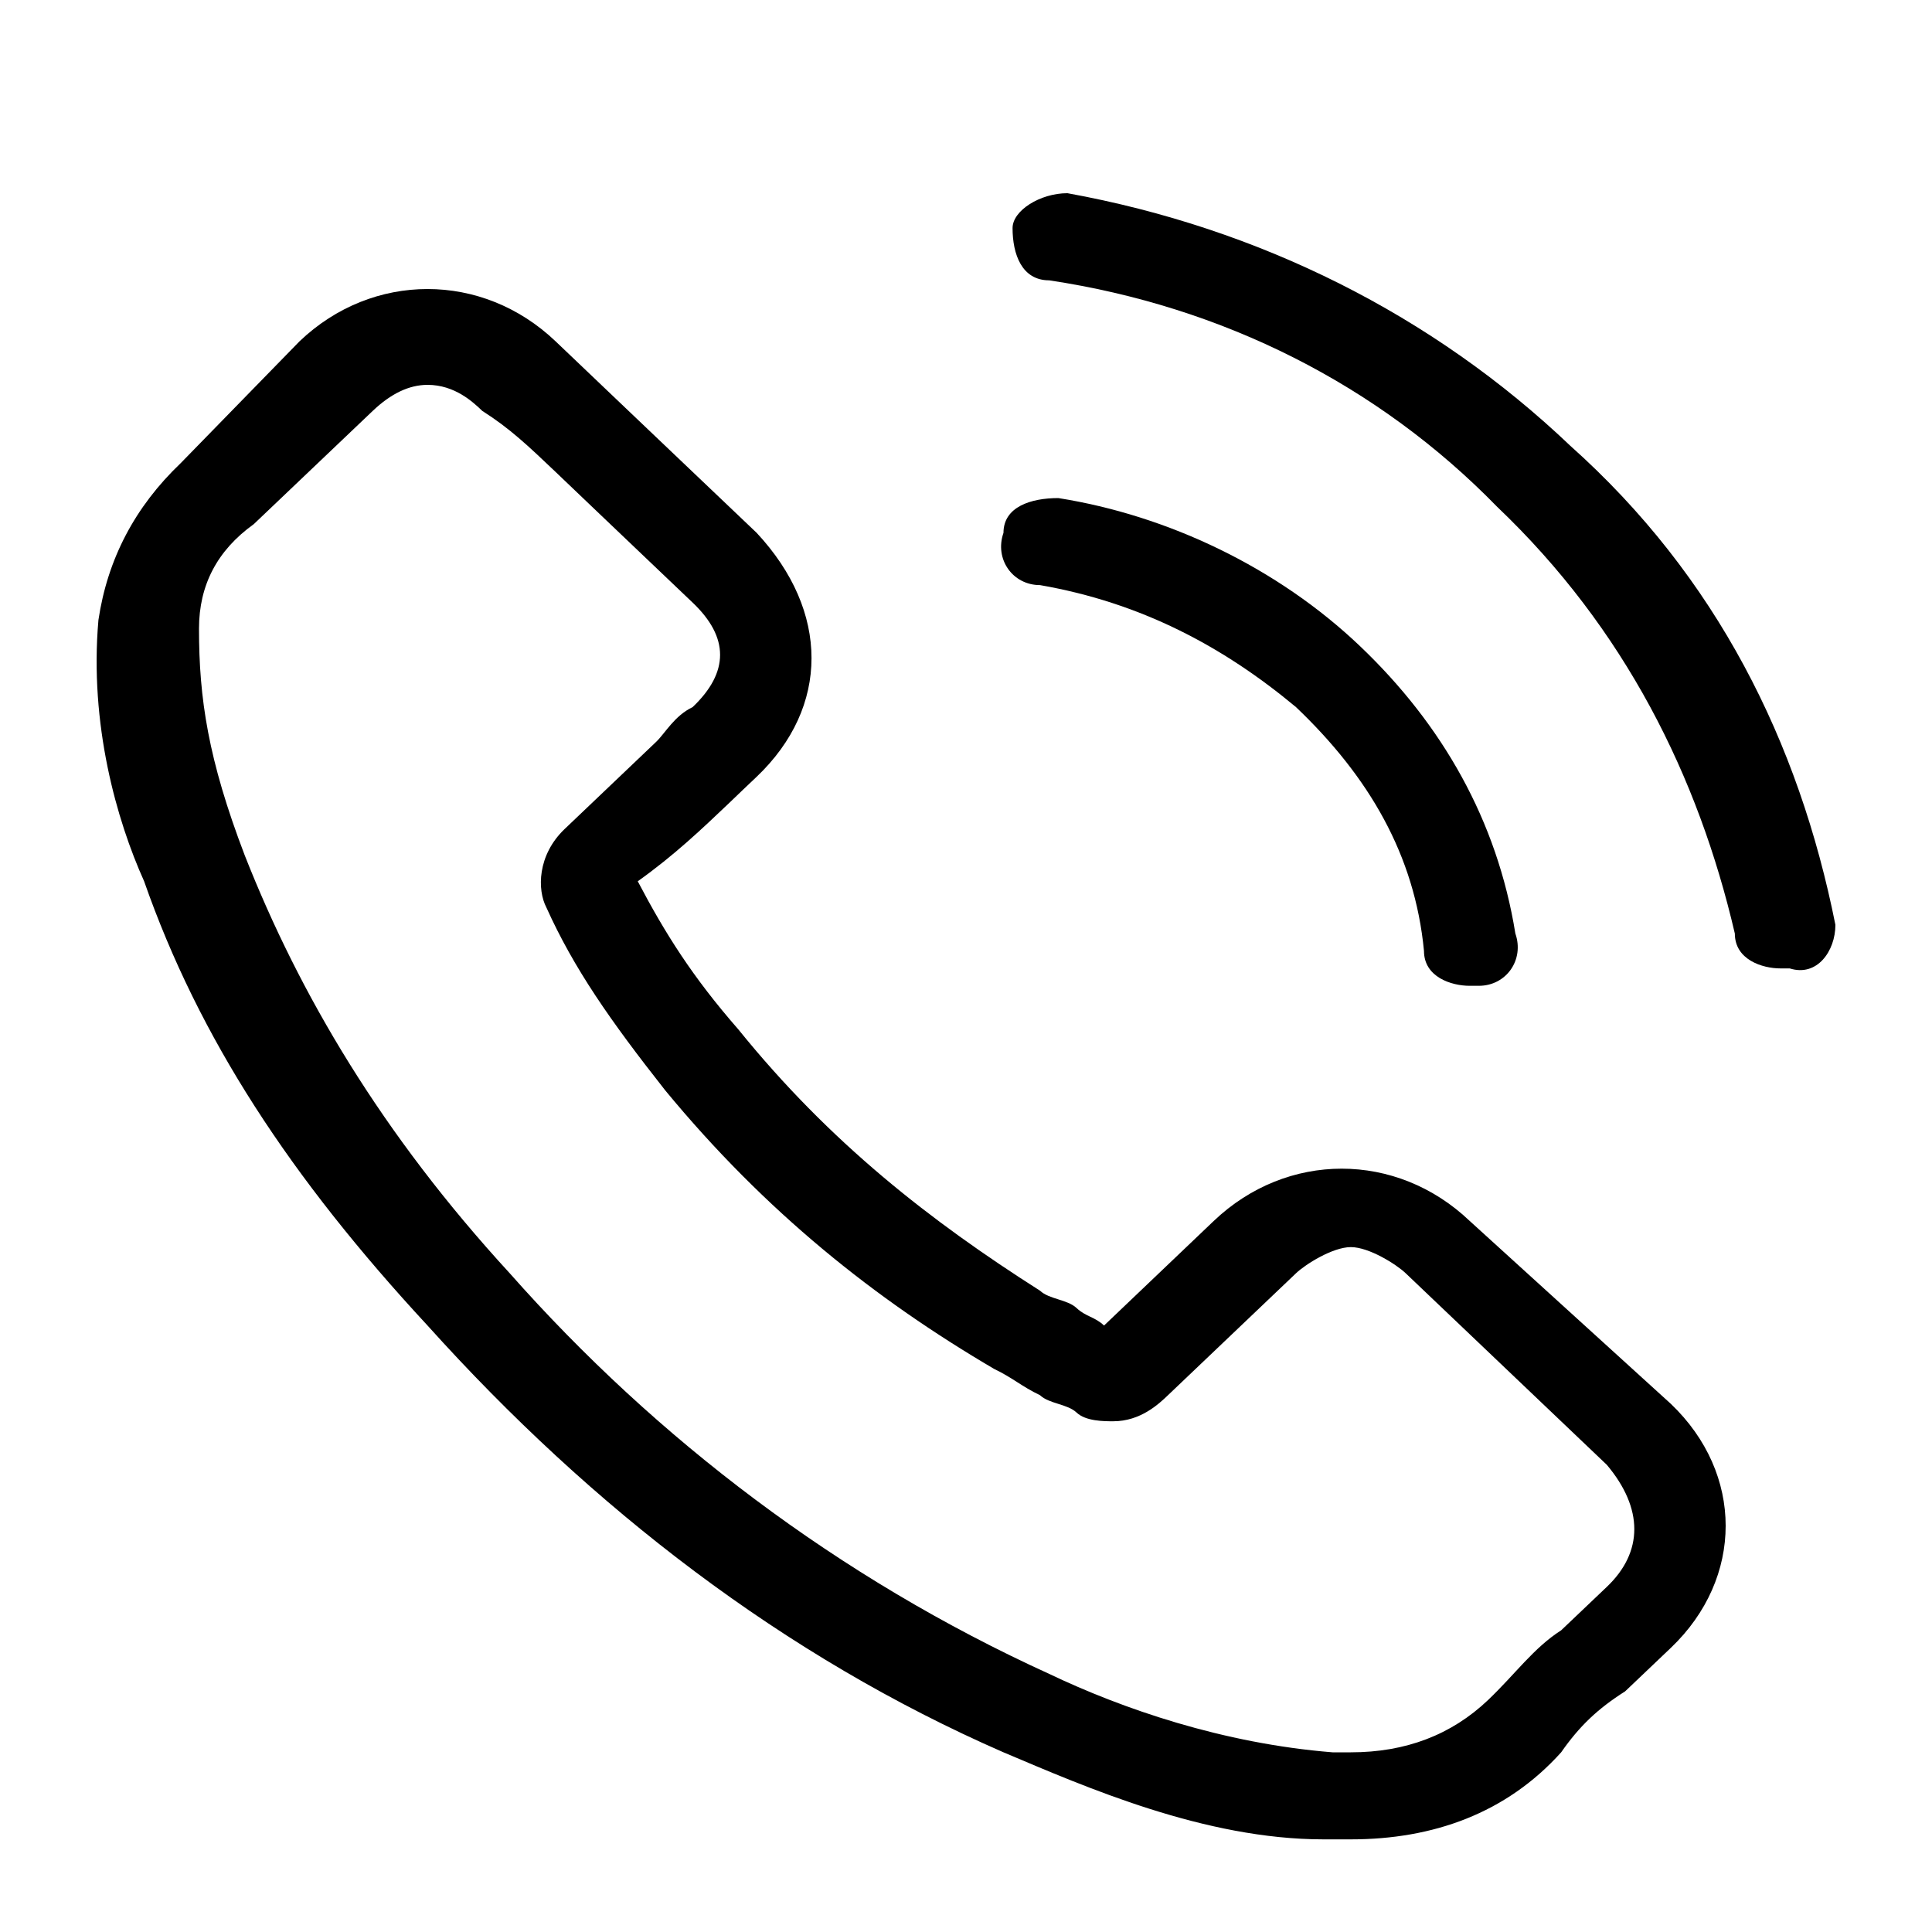 <svg width="20" height="20" viewBox="0 0 20 20" fill="none" xmlns="http://www.w3.org/2000/svg">
<path d="M0 0H20V20H0V0Z" fill="none"/>
<path d="M15.214 12.639C14.836 12.279 14.363 12.098 13.889 12.098C13.416 12.098 12.943 12.279 12.565 12.639L11.429 13.722C11.334 13.631 11.24 13.631 11.145 13.541C11.05 13.451 10.861 13.451 10.766 13.361C9.631 12.639 8.59 11.828 7.643 10.656C7.17 10.115 6.886 9.664 6.602 9.123C6.981 8.853 7.265 8.582 7.549 8.312C7.643 8.221 7.738 8.131 7.833 8.041C8.59 7.32 8.59 6.328 7.833 5.516L6.792 4.525C6.697 4.434 6.602 4.344 6.413 4.164C6.224 3.984 5.94 3.713 5.751 3.533C5.372 3.172 4.899 2.992 4.426 2.992C3.952 2.992 3.479 3.172 3.101 3.533L1.87 4.795C1.397 5.246 1.113 5.787 1.019 6.418C0.924 7.5 1.208 8.492 1.492 9.123C2.06 10.746 3.006 12.189 4.426 13.722C6.129 15.615 8.117 17.148 10.388 18.14C11.24 18.5 12.47 19.041 13.7 19.041C13.795 19.041 13.889 19.041 13.984 19.041C14.836 19.041 15.593 18.771 16.161 18.14C16.35 17.869 16.539 17.689 16.823 17.509C17.013 17.328 17.107 17.238 17.297 17.058C17.675 16.697 17.864 16.246 17.864 15.795C17.864 15.345 17.675 14.894 17.297 14.533L15.214 12.639ZM16.634 16.427C16.539 16.427 16.539 16.427 16.634 16.427C16.445 16.607 16.35 16.697 16.161 16.877C15.877 17.058 15.688 17.328 15.404 17.599C15.025 17.959 14.552 18.14 13.984 18.14C13.889 18.14 13.889 18.14 13.795 18.14C12.659 18.049 11.618 17.689 10.861 17.328C8.684 16.336 6.792 14.894 5.277 13.181C3.952 11.738 3.101 10.295 2.533 8.853C2.154 7.861 2.06 7.23 2.06 6.508C2.06 6.057 2.249 5.697 2.627 5.426L3.858 4.254C4.047 4.074 4.236 3.984 4.426 3.984C4.709 3.984 4.899 4.164 4.993 4.254C5.277 4.434 5.467 4.615 5.751 4.885C5.845 4.975 6.034 5.156 6.129 5.246L7.17 6.238C7.549 6.598 7.549 6.959 7.17 7.32C6.981 7.41 6.886 7.59 6.792 7.68C6.508 7.951 6.129 8.312 5.845 8.582C5.561 8.853 5.561 9.213 5.656 9.394C5.94 10.025 6.318 10.566 6.886 11.287C7.927 12.549 9.063 13.451 10.293 14.172C10.482 14.262 10.577 14.353 10.766 14.443C10.861 14.533 11.05 14.533 11.145 14.623C11.24 14.713 11.429 14.713 11.524 14.713C11.807 14.713 11.997 14.533 12.091 14.443L13.416 13.181C13.511 13.09 13.795 12.91 13.984 12.91C14.173 12.91 14.457 13.09 14.552 13.181L16.634 15.164C17.013 15.615 17.013 16.066 16.634 16.427Z" fill="black"/>
<path d="M10.766 6.057C11.807 6.238 12.659 6.689 13.416 7.32C14.173 8.041 14.646 8.853 14.741 9.844C14.741 10.115 15.025 10.205 15.214 10.205H15.309C15.593 10.205 15.782 9.935 15.687 9.664C15.498 8.492 14.93 7.5 14.079 6.689C13.227 5.877 12.091 5.336 10.956 5.156C10.672 5.156 10.388 5.246 10.388 5.516C10.293 5.787 10.482 6.057 10.766 6.057Z" fill="black"/>
<path d="M19 9.574C18.622 7.68 17.77 5.967 16.256 4.615C14.836 3.262 13.038 2.361 11.05 2C10.767 2 10.482 2.18 10.482 2.361C10.482 2.631 10.577 2.902 10.861 2.902C12.659 3.172 14.268 3.984 15.498 5.246C16.823 6.508 17.581 8.041 17.959 9.664C17.959 9.935 18.243 10.025 18.432 10.025H18.527C18.811 10.115 19 9.844 19 9.574Z" fill="black"/>
</svg>
